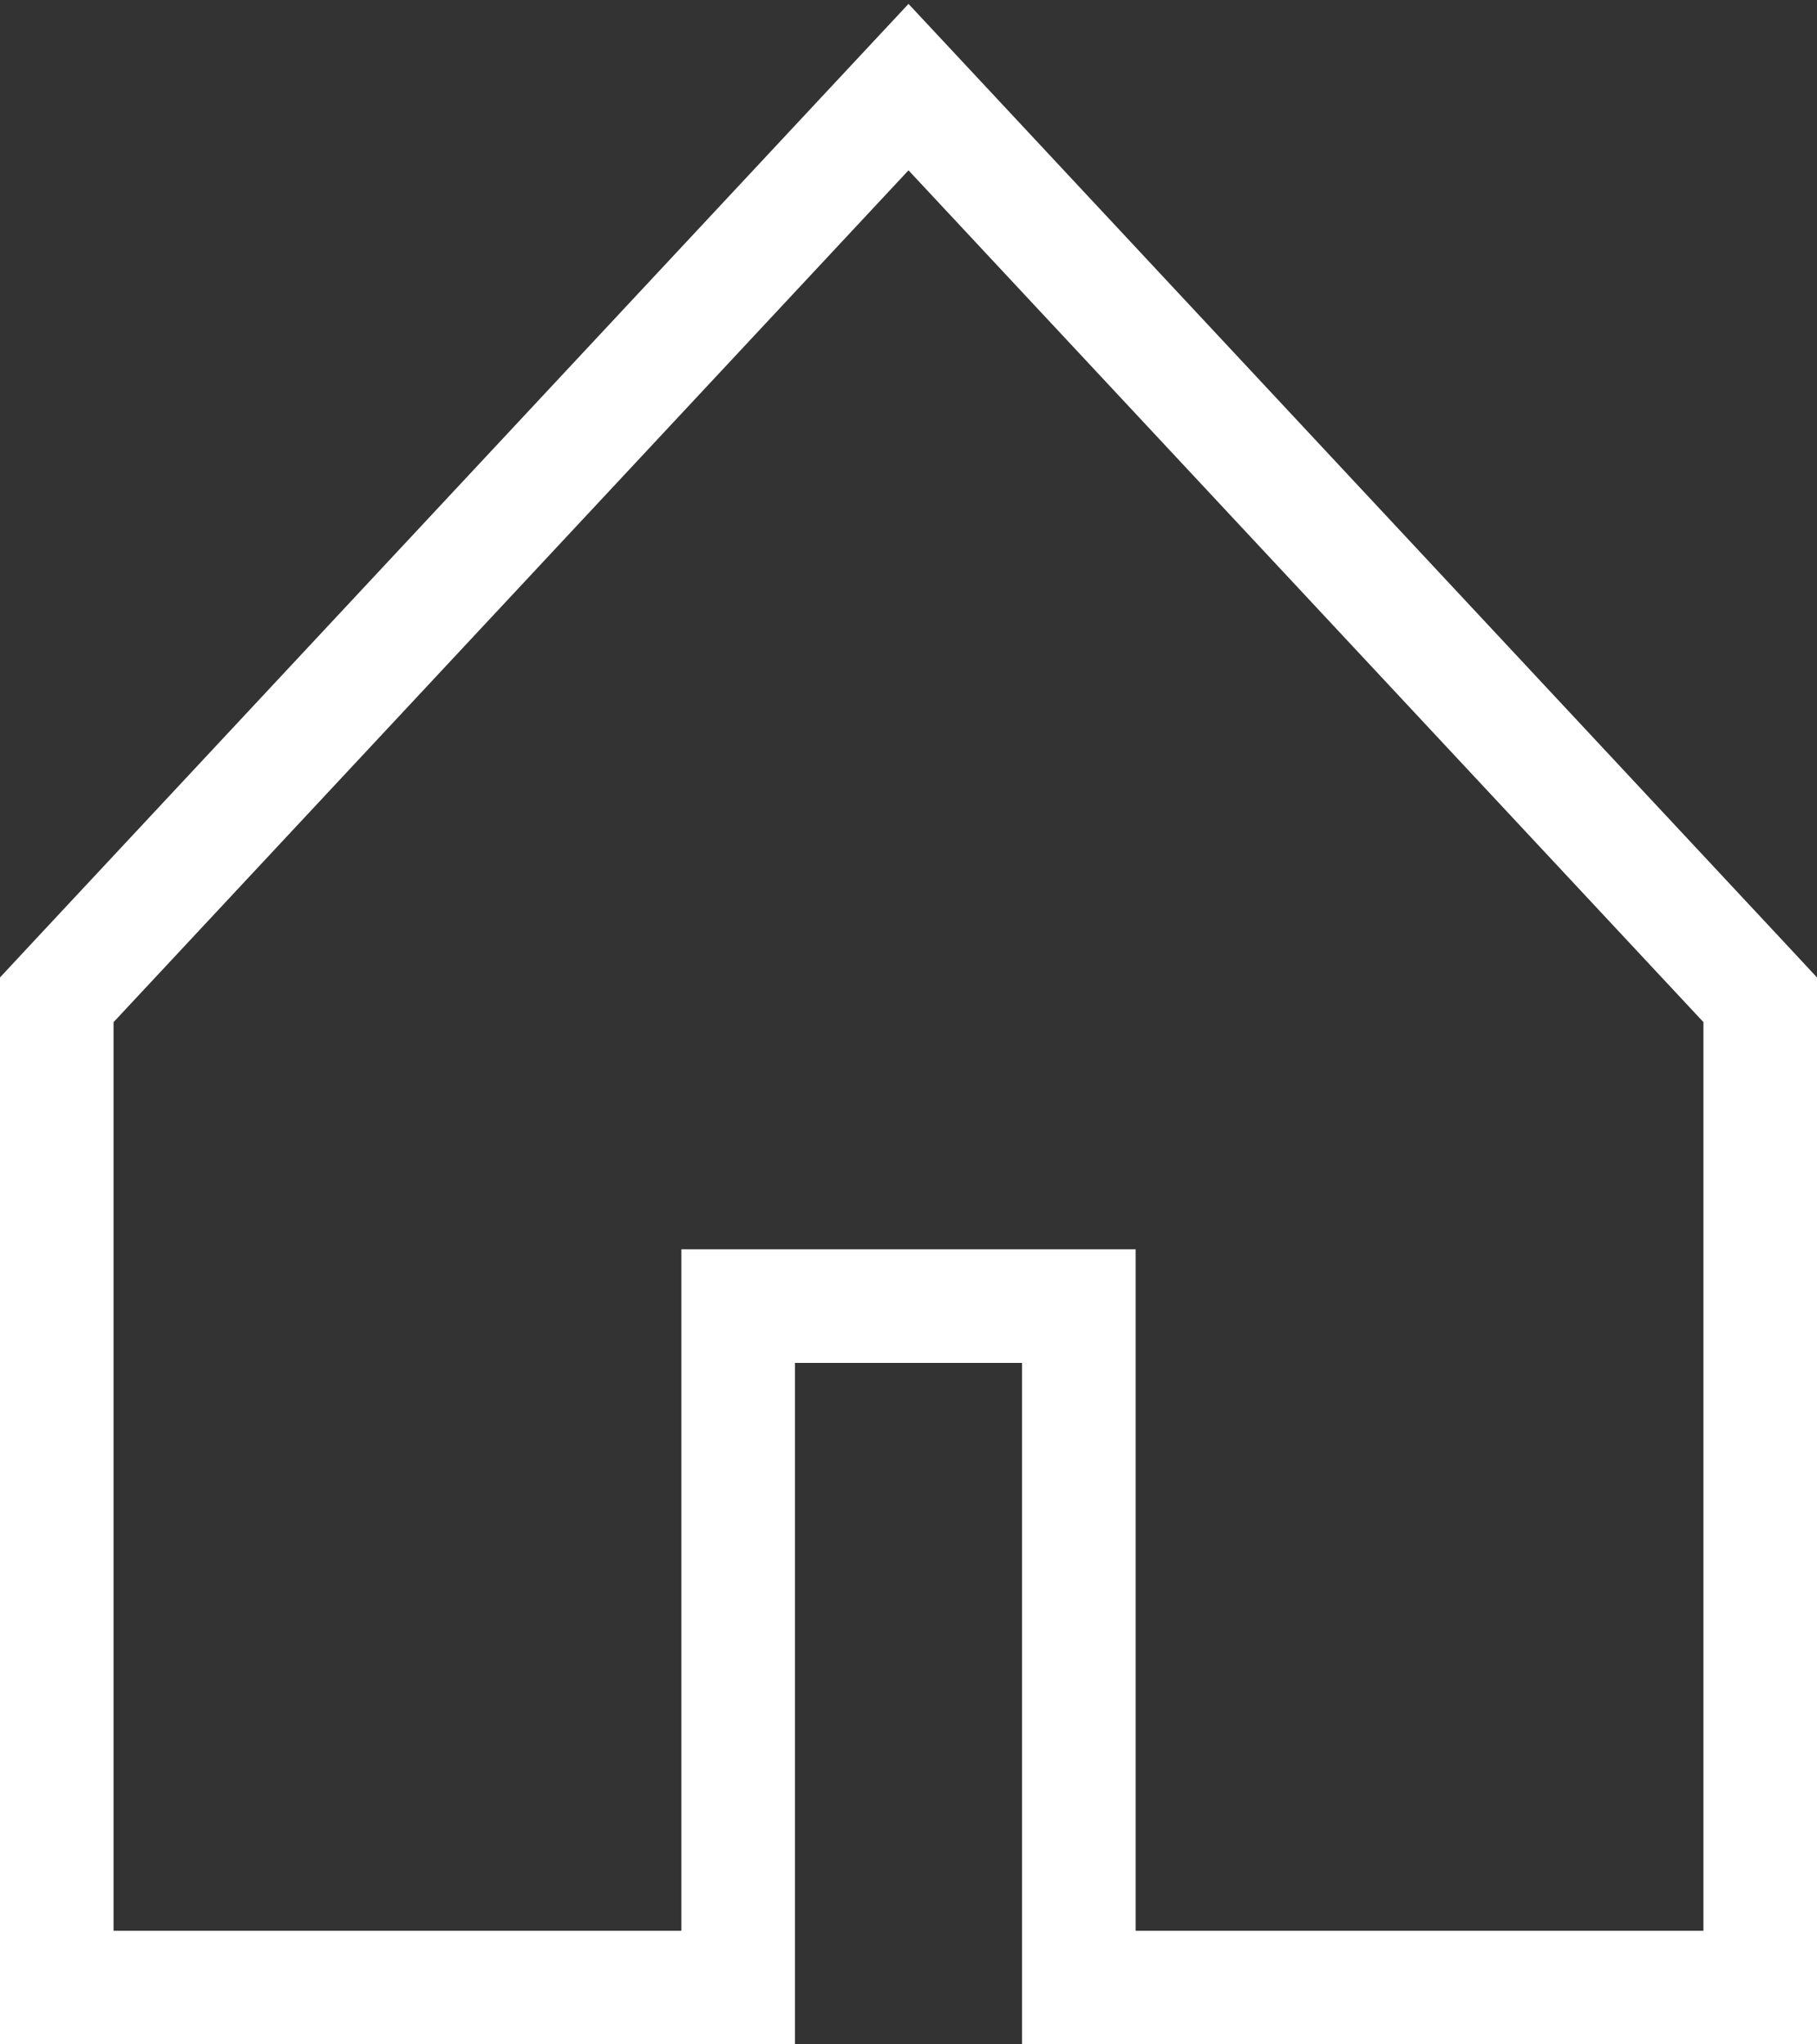 <svg width="16" height="18" viewBox="0 0 16 18" fill="none" xmlns="http://www.w3.org/2000/svg">
<rect x="0" y="0" width="16" height="18" fill="#333333" stroke="none"/>
<path d="M6.5 17V11.5H9.5V17V17.5H10H15H15.5V17V9V8.803L15.366 8.659L8.366 1.159L8 0.767L7.634 1.159L0.634 8.659L0.5 8.803V9V17V17.5H1H6H6.5V17Z" stroke="white"/>
</svg>
